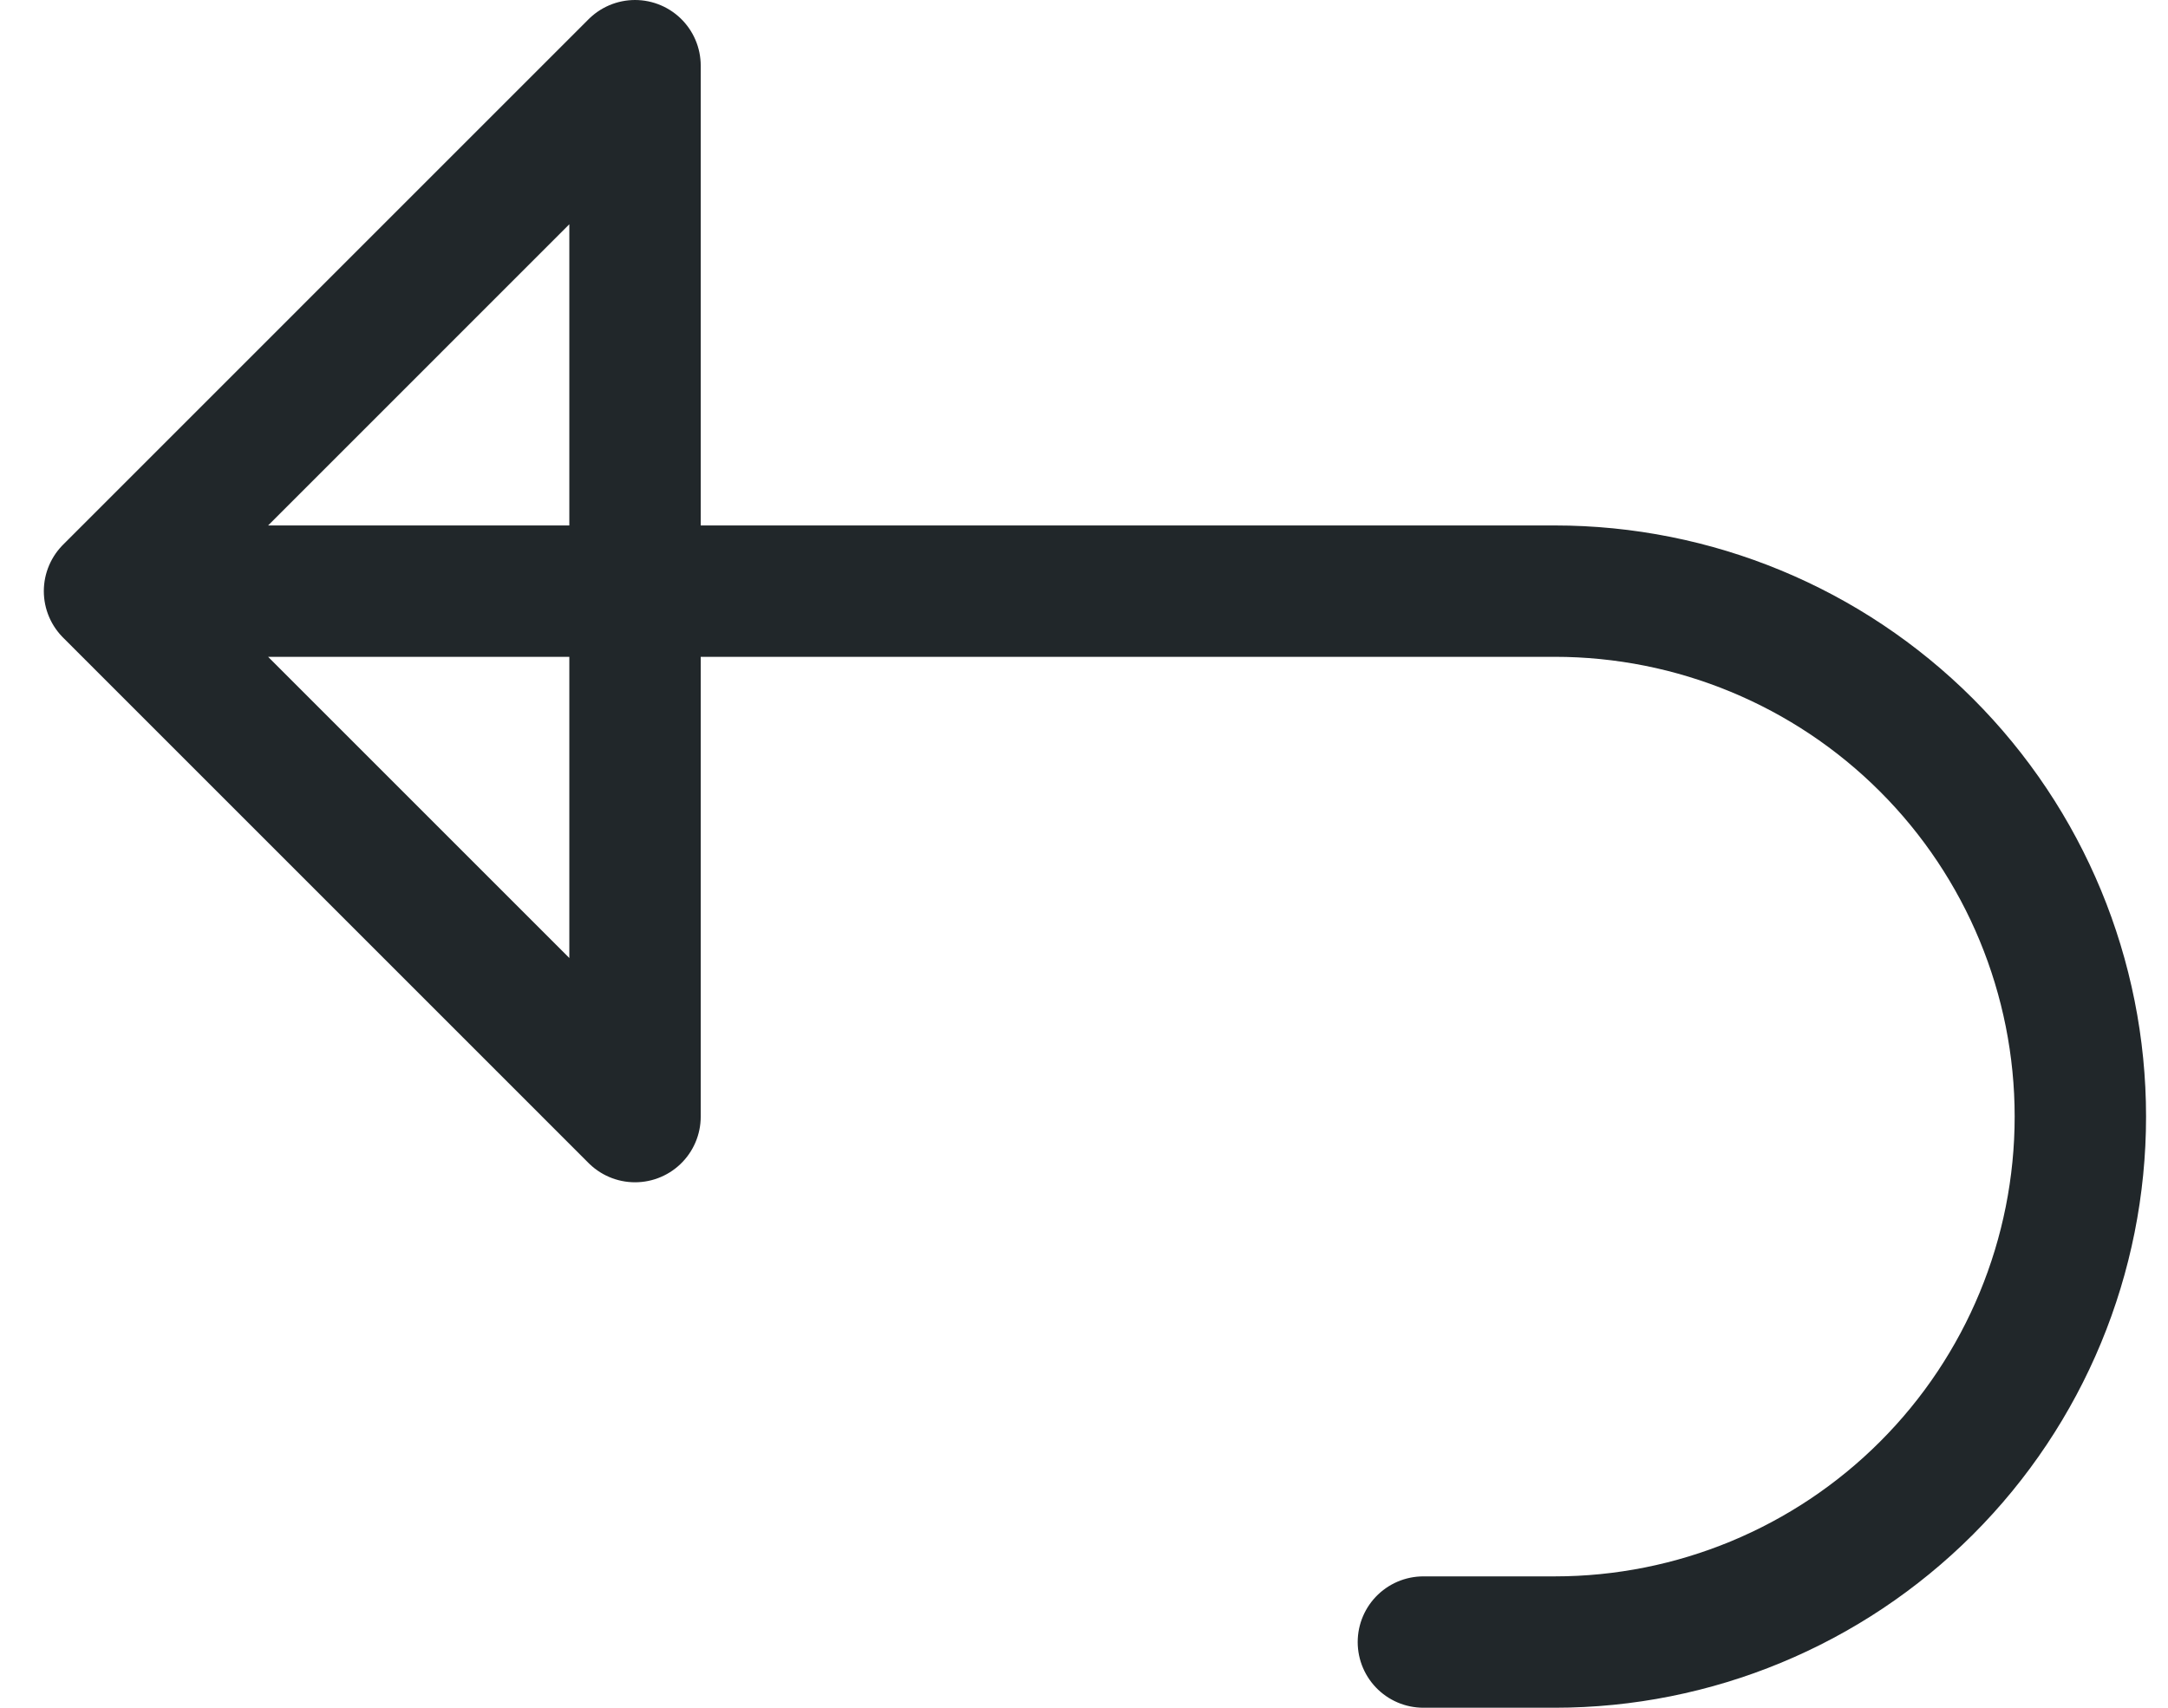 <svg width="33" height="26" viewBox="0 0 33 26" fill="none" xmlns="http://www.w3.org/2000/svg">
<path d="M1.667 9H23.666C25.788 9 27.823 9.843 29.323 11.343C30.824 12.843 31.666 14.878 31.666 17C31.666 19.122 30.824 21.157 29.323 22.657C27.823 24.157 25.788 25 23.666 25H21.666M9.666 17L1.667 9L9.666 1V17Z" stroke="#21272A" stroke-width="2" stroke-linecap="round" stroke-linejoin="round"/>
</svg>
